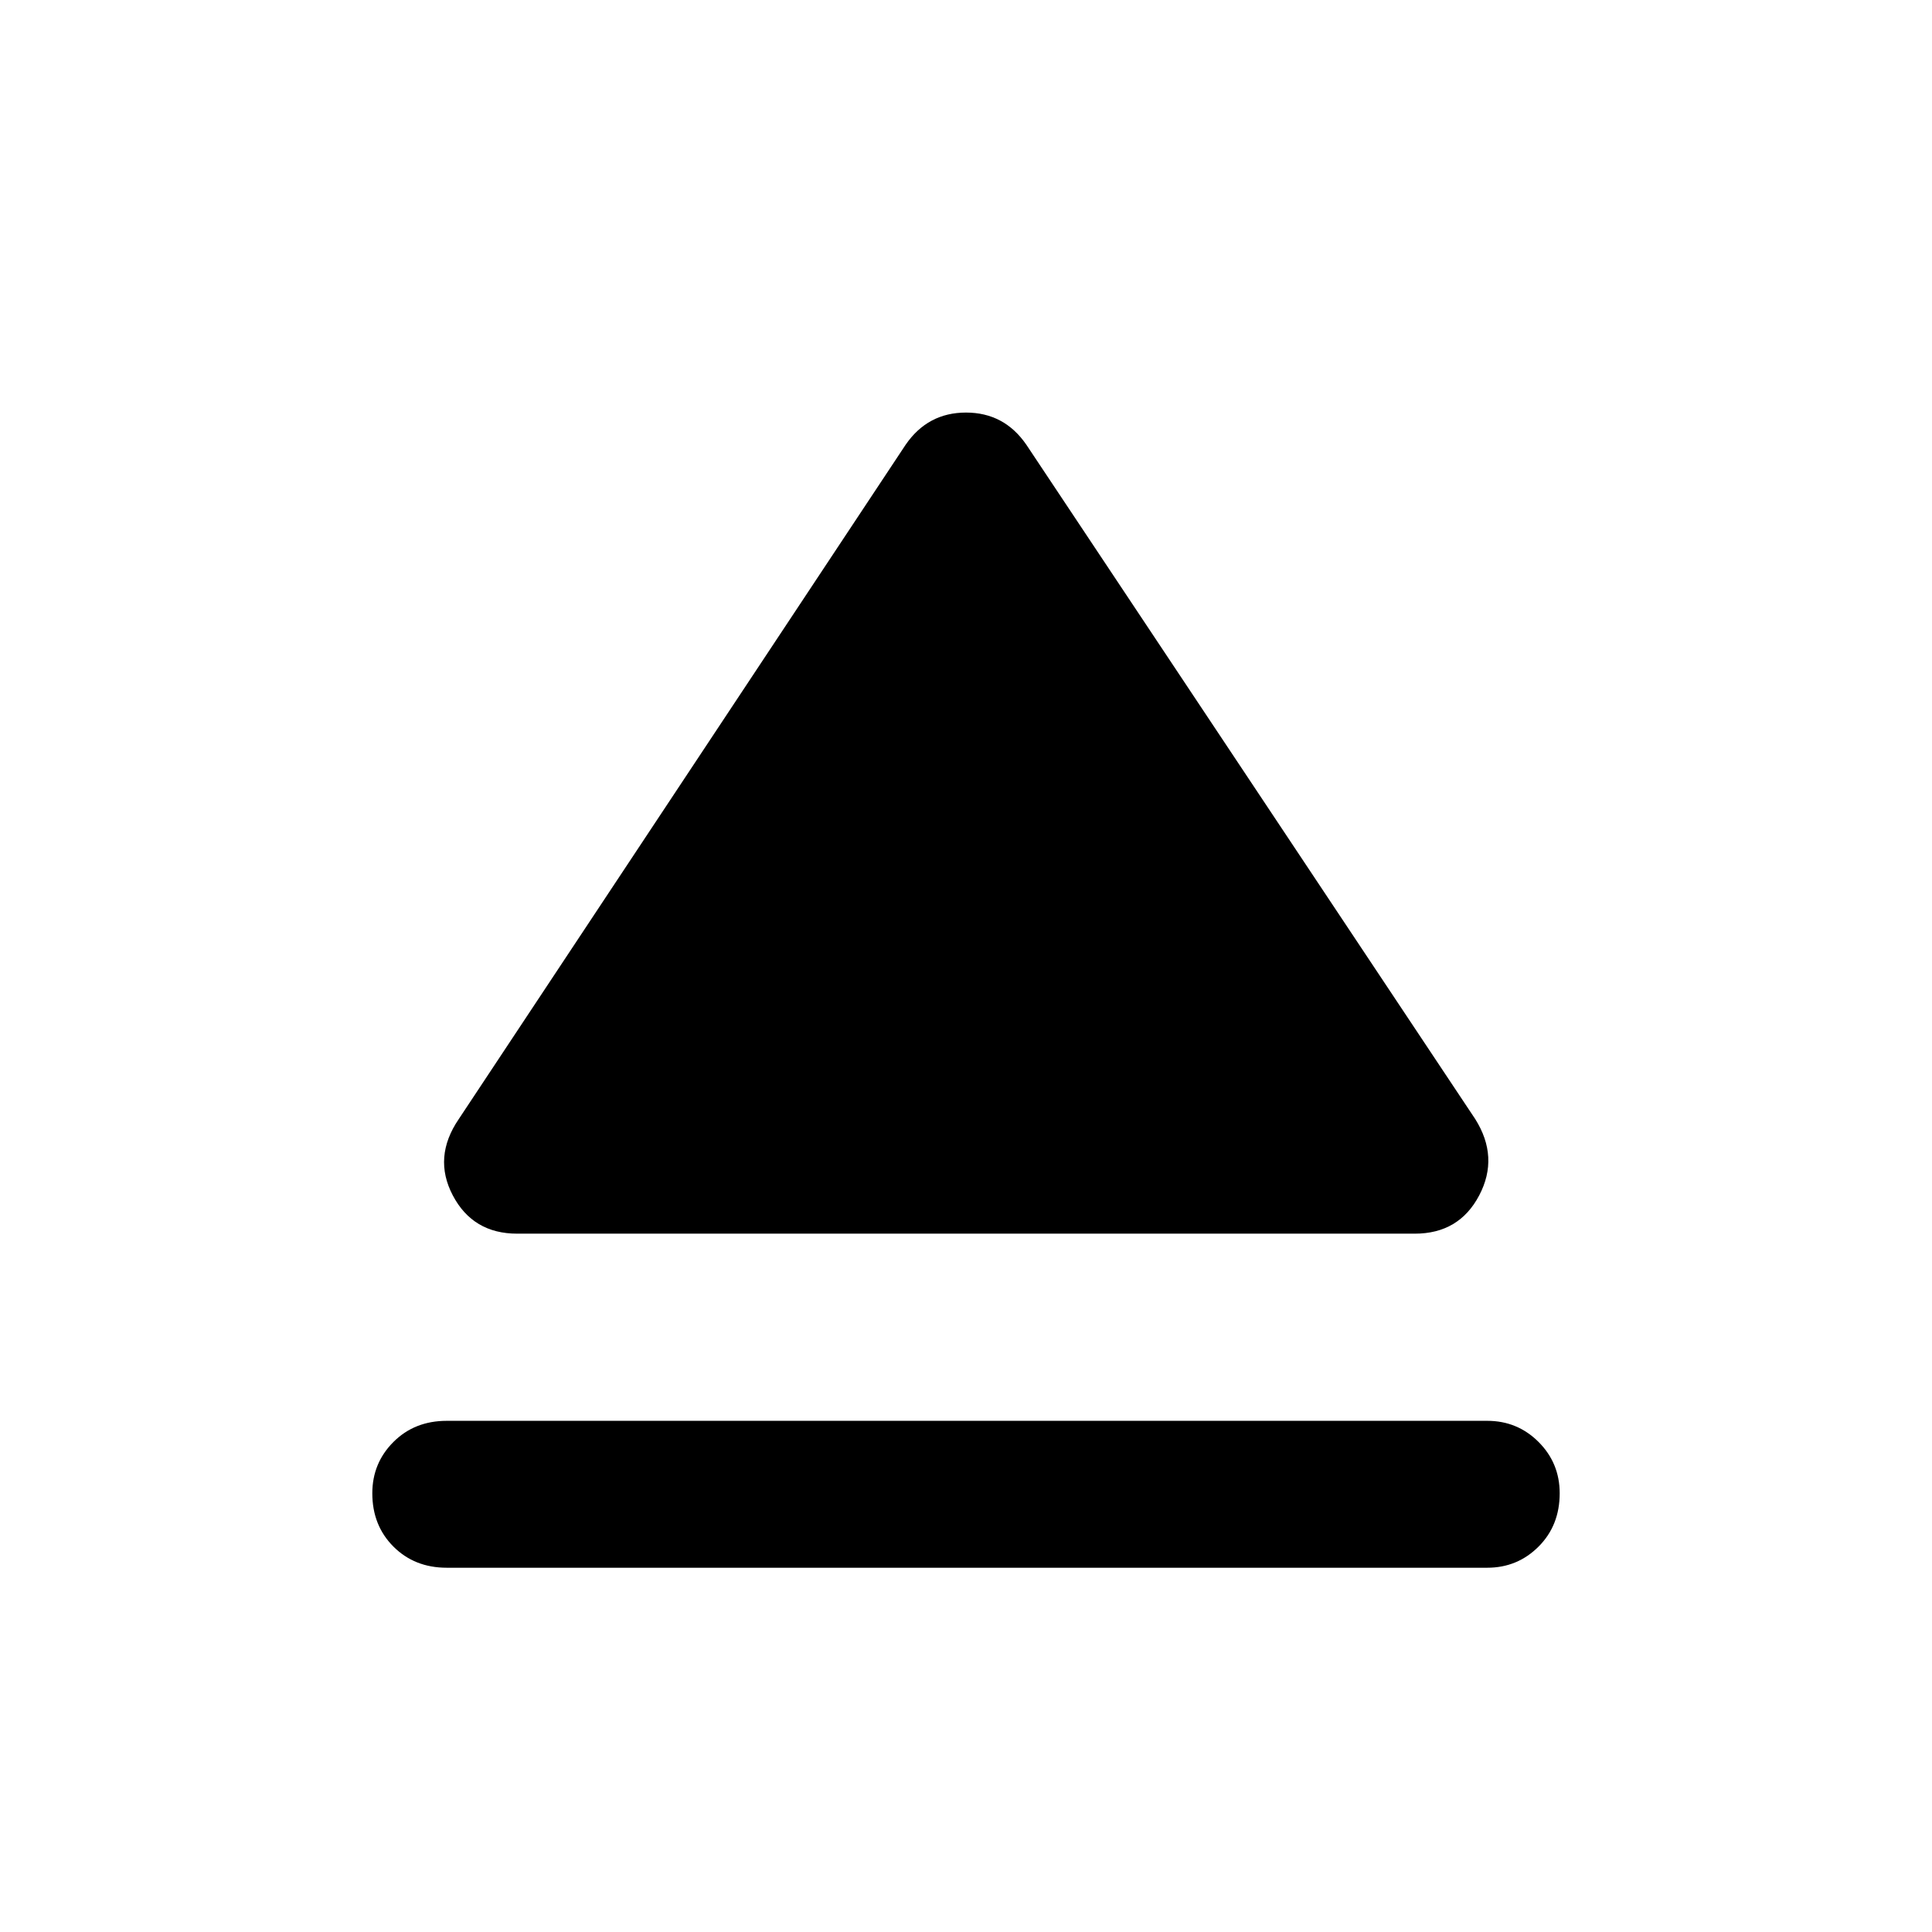 <svg xmlns="http://www.w3.org/2000/svg" height="48" width="48"><path d="M11.1 38.95Q10.3 38.95 9.775 38.425Q9.25 37.9 9.25 37.1Q9.25 36.35 9.775 35.825Q10.3 35.3 11.1 35.3H36.95Q37.7 35.3 38.225 35.825Q38.75 36.35 38.75 37.1Q38.75 37.9 38.225 38.425Q37.7 38.95 36.95 38.95ZM12.85 30.65Q11.75 30.65 11.25 29.7Q10.75 28.75 11.4 27.8L22.5 11.05Q23.05 10.25 24 10.25Q24.95 10.25 25.5 11.05L36.65 27.8Q37.25 28.75 36.75 29.7Q36.25 30.65 35.15 30.65Z"/></svg>
